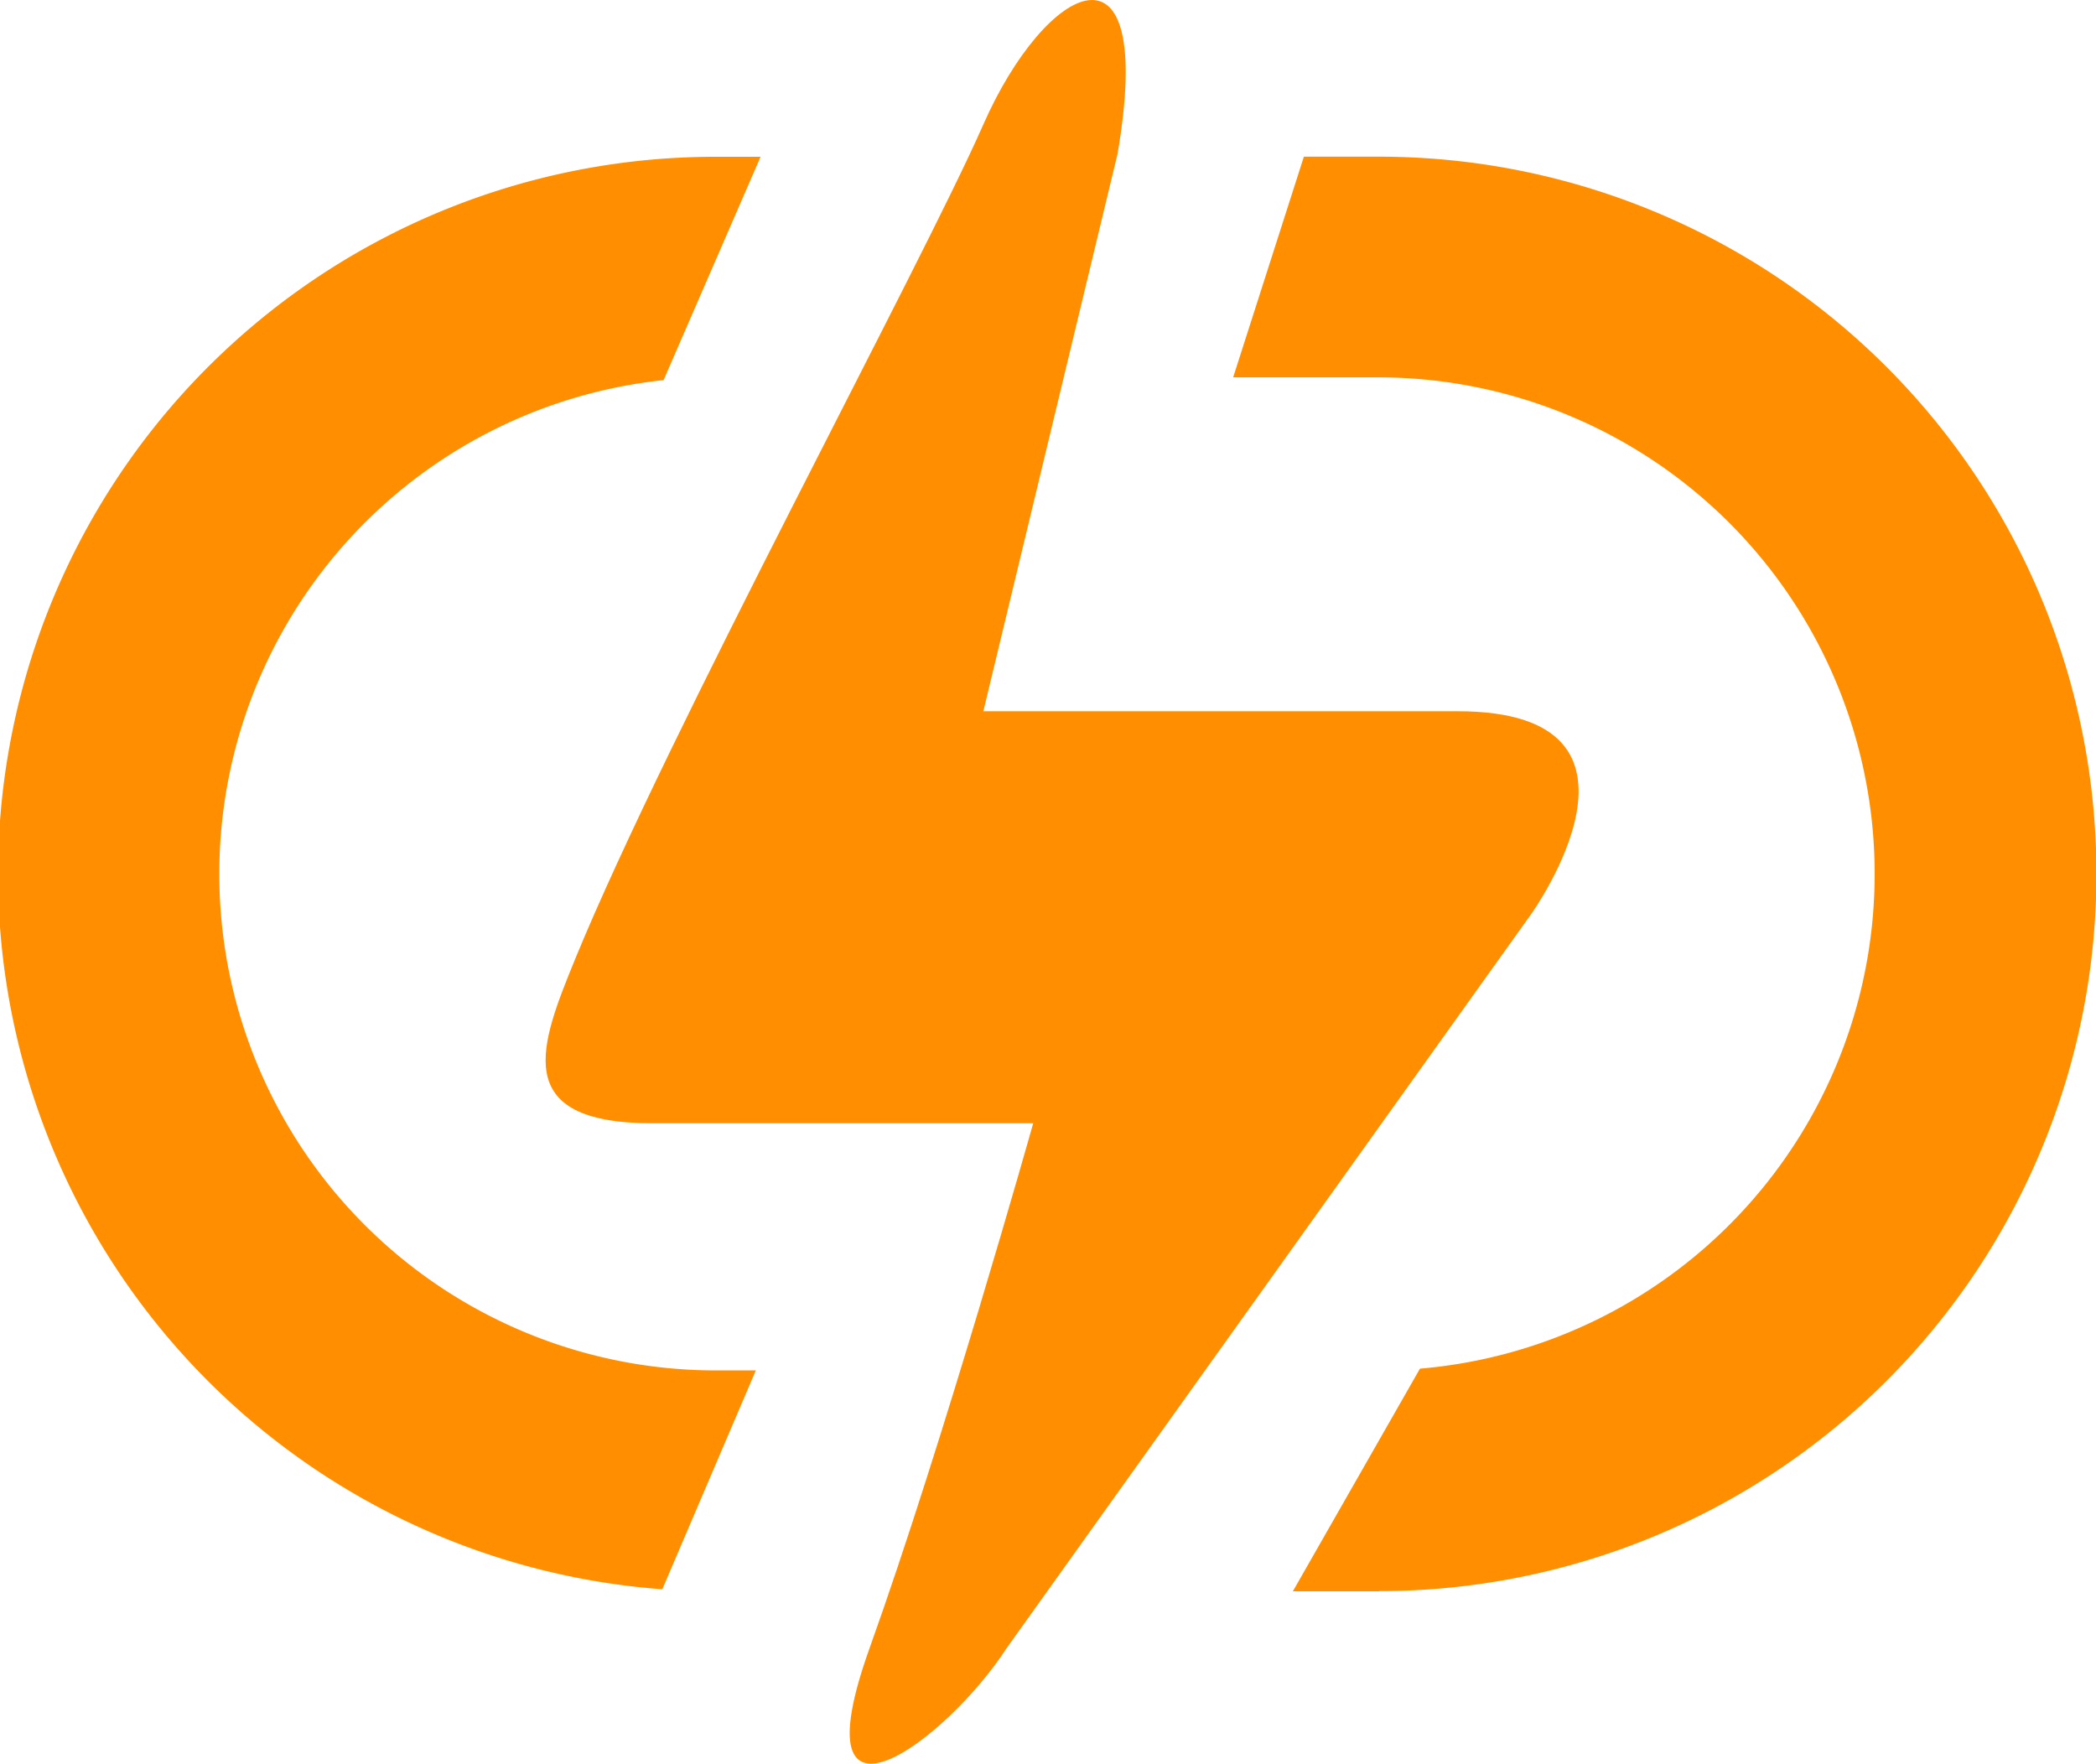 <svg xmlns="http://www.w3.org/2000/svg" width="18.996" height="15.984" viewBox="0 0 18.996 15.984">
  <g id="组_15730" data-name="组 15730" transform="translate(-272.001 -2613.579)">
    <path id="路径_27345" data-name="路径 27345" d="M-10392.087-8889.293c-.563,1.28-2.847,5.489-3.7,7.565-.312.766-.607,1.487.7,1.487h3.452s-.813,2.888-1.483,4.757.706.829,1.242,0l4.752-6.65s1.323-1.841-.663-1.841h-4.3l1.216-5.05C-10390.515-8891.105-10391.523-8890.573-10392.087-8889.293Z" transform="translate(10673 11504)" fill="#ff8f00"/>
    <path id="减去_4536" data-name="减去 4536" d="M10682.5,11847.786h-.782l1.152-2.018a4.5,4.5,0,0,0-.37-8.984h-1.323l.641-2h.683a6.5,6.5,0,0,1,0,13Zm-6.5-.019h0a6.5,6.5,0,0,1,.494-12.982h.4l-.879,2.024a4.5,4.5,0,0,0,.482,8.975h.354l-.847,1.982Z" transform="translate(-10398 -9219.785)" fill="#ff8f00"/>
  </g>
</svg>
